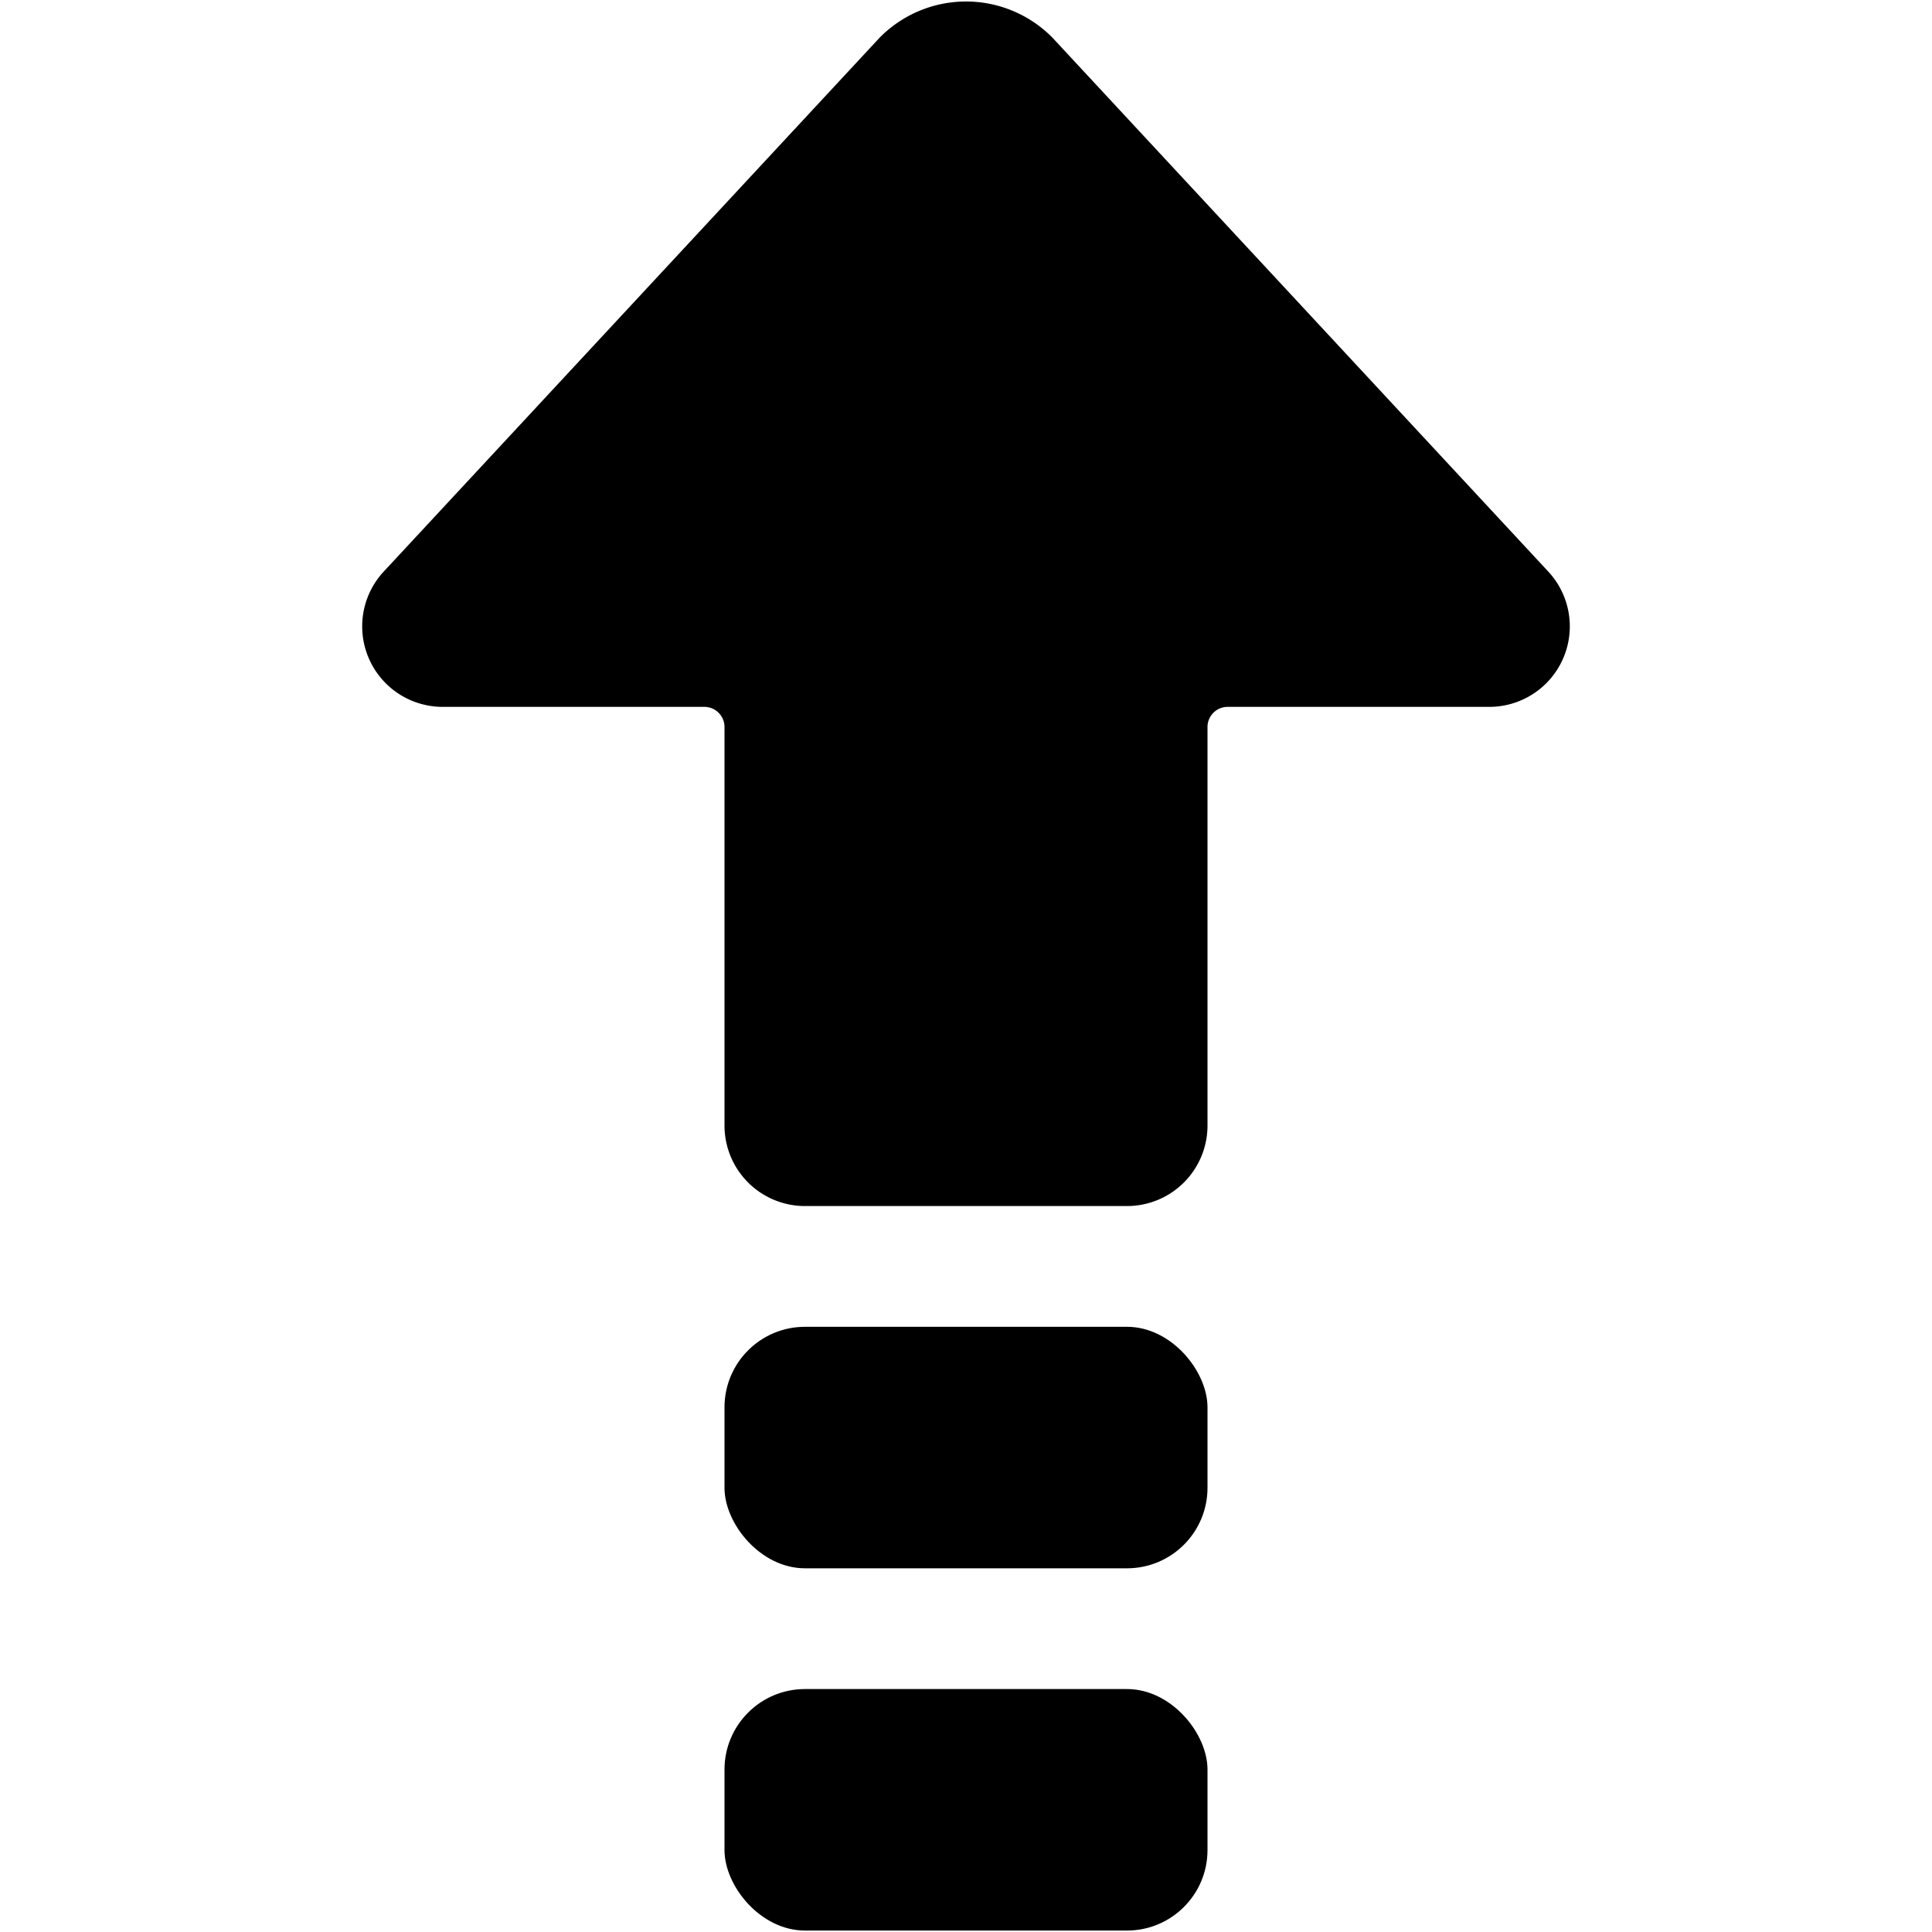 <svg xmlns="http://www.w3.org/2000/svg" viewBox="0 0 24 24"><title>upload-dash-arrow-1</title><path d="M15,9.031a.25.25,0,0,1,.25-.25H18.5A1,1,0,0,0,19.233,7.1L13.074.468a1.507,1.507,0,0,0-2.147,0L4.767,7.1A1,1,0,0,0,5.5,8.781H8.75a.25.25,0,0,1,.25.25v4.951a1,1,0,0,0,1,1h4a1,1,0,0,0,1-1Z"/><rect x="9" y="16.482" width="6" height="3" rx="1" ry="1"/><rect x="9" y="20.982" width="6" height="3" rx="1" ry="1"/></svg>